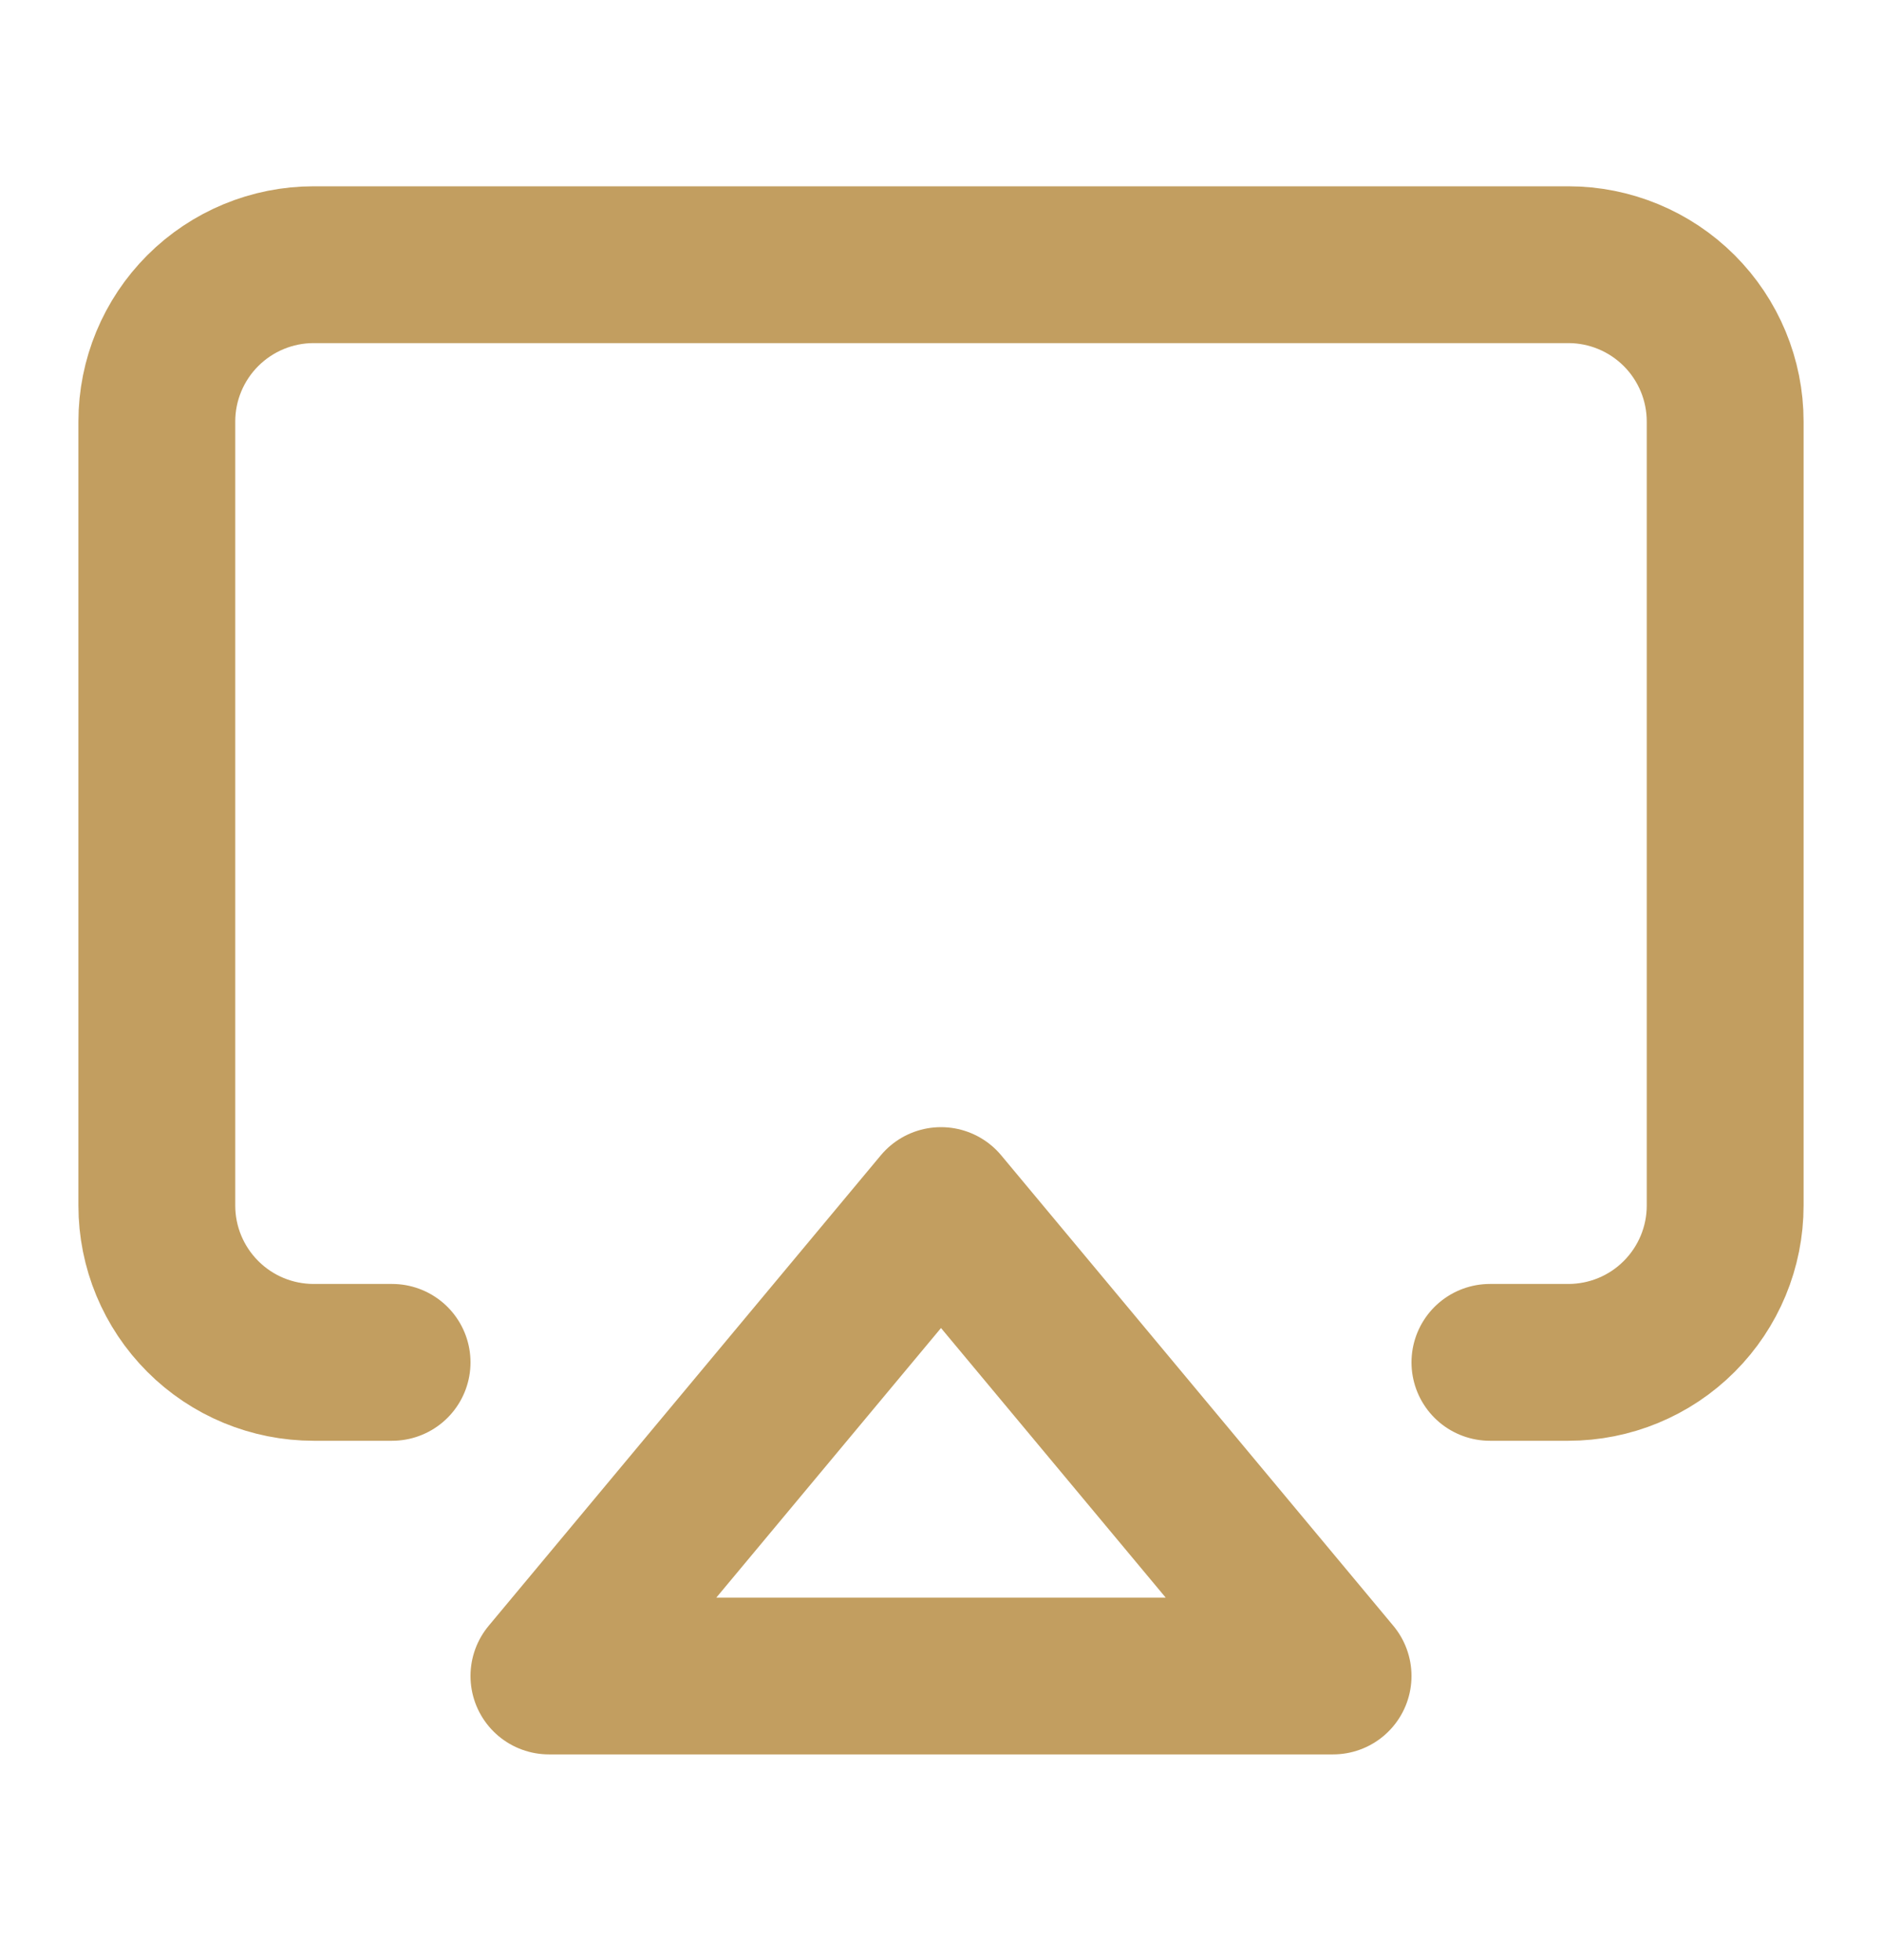 <svg width="24" height="25" viewBox="0 0 24 25" fill="none" xmlns="http://www.w3.org/2000/svg">
<path d="M5 17.376H4C3.47 17.376 2.961 17.166 2.586 16.79C2.211 16.415 2 15.907 2 15.376V5.376C2 4.846 2.211 4.337 2.586 3.962C2.961 3.587 3.47 3.376 4 3.376H20C20.53 3.376 21.039 3.587 21.414 3.962C21.789 4.337 22 4.846 22 5.376V15.376C22 15.907 21.789 16.415 21.414 16.79C21.039 17.166 20.53 17.376 20 17.376H19" stroke="#C29E60" stroke-width="2" stroke-linecap="round" stroke-linejoin="round"/>
<path d="M12 15.376L17 21.376H7L12 15.376Z" stroke="#C29E60" stroke-width="2" stroke-linecap="round" stroke-linejoin="round"/>
</svg>
